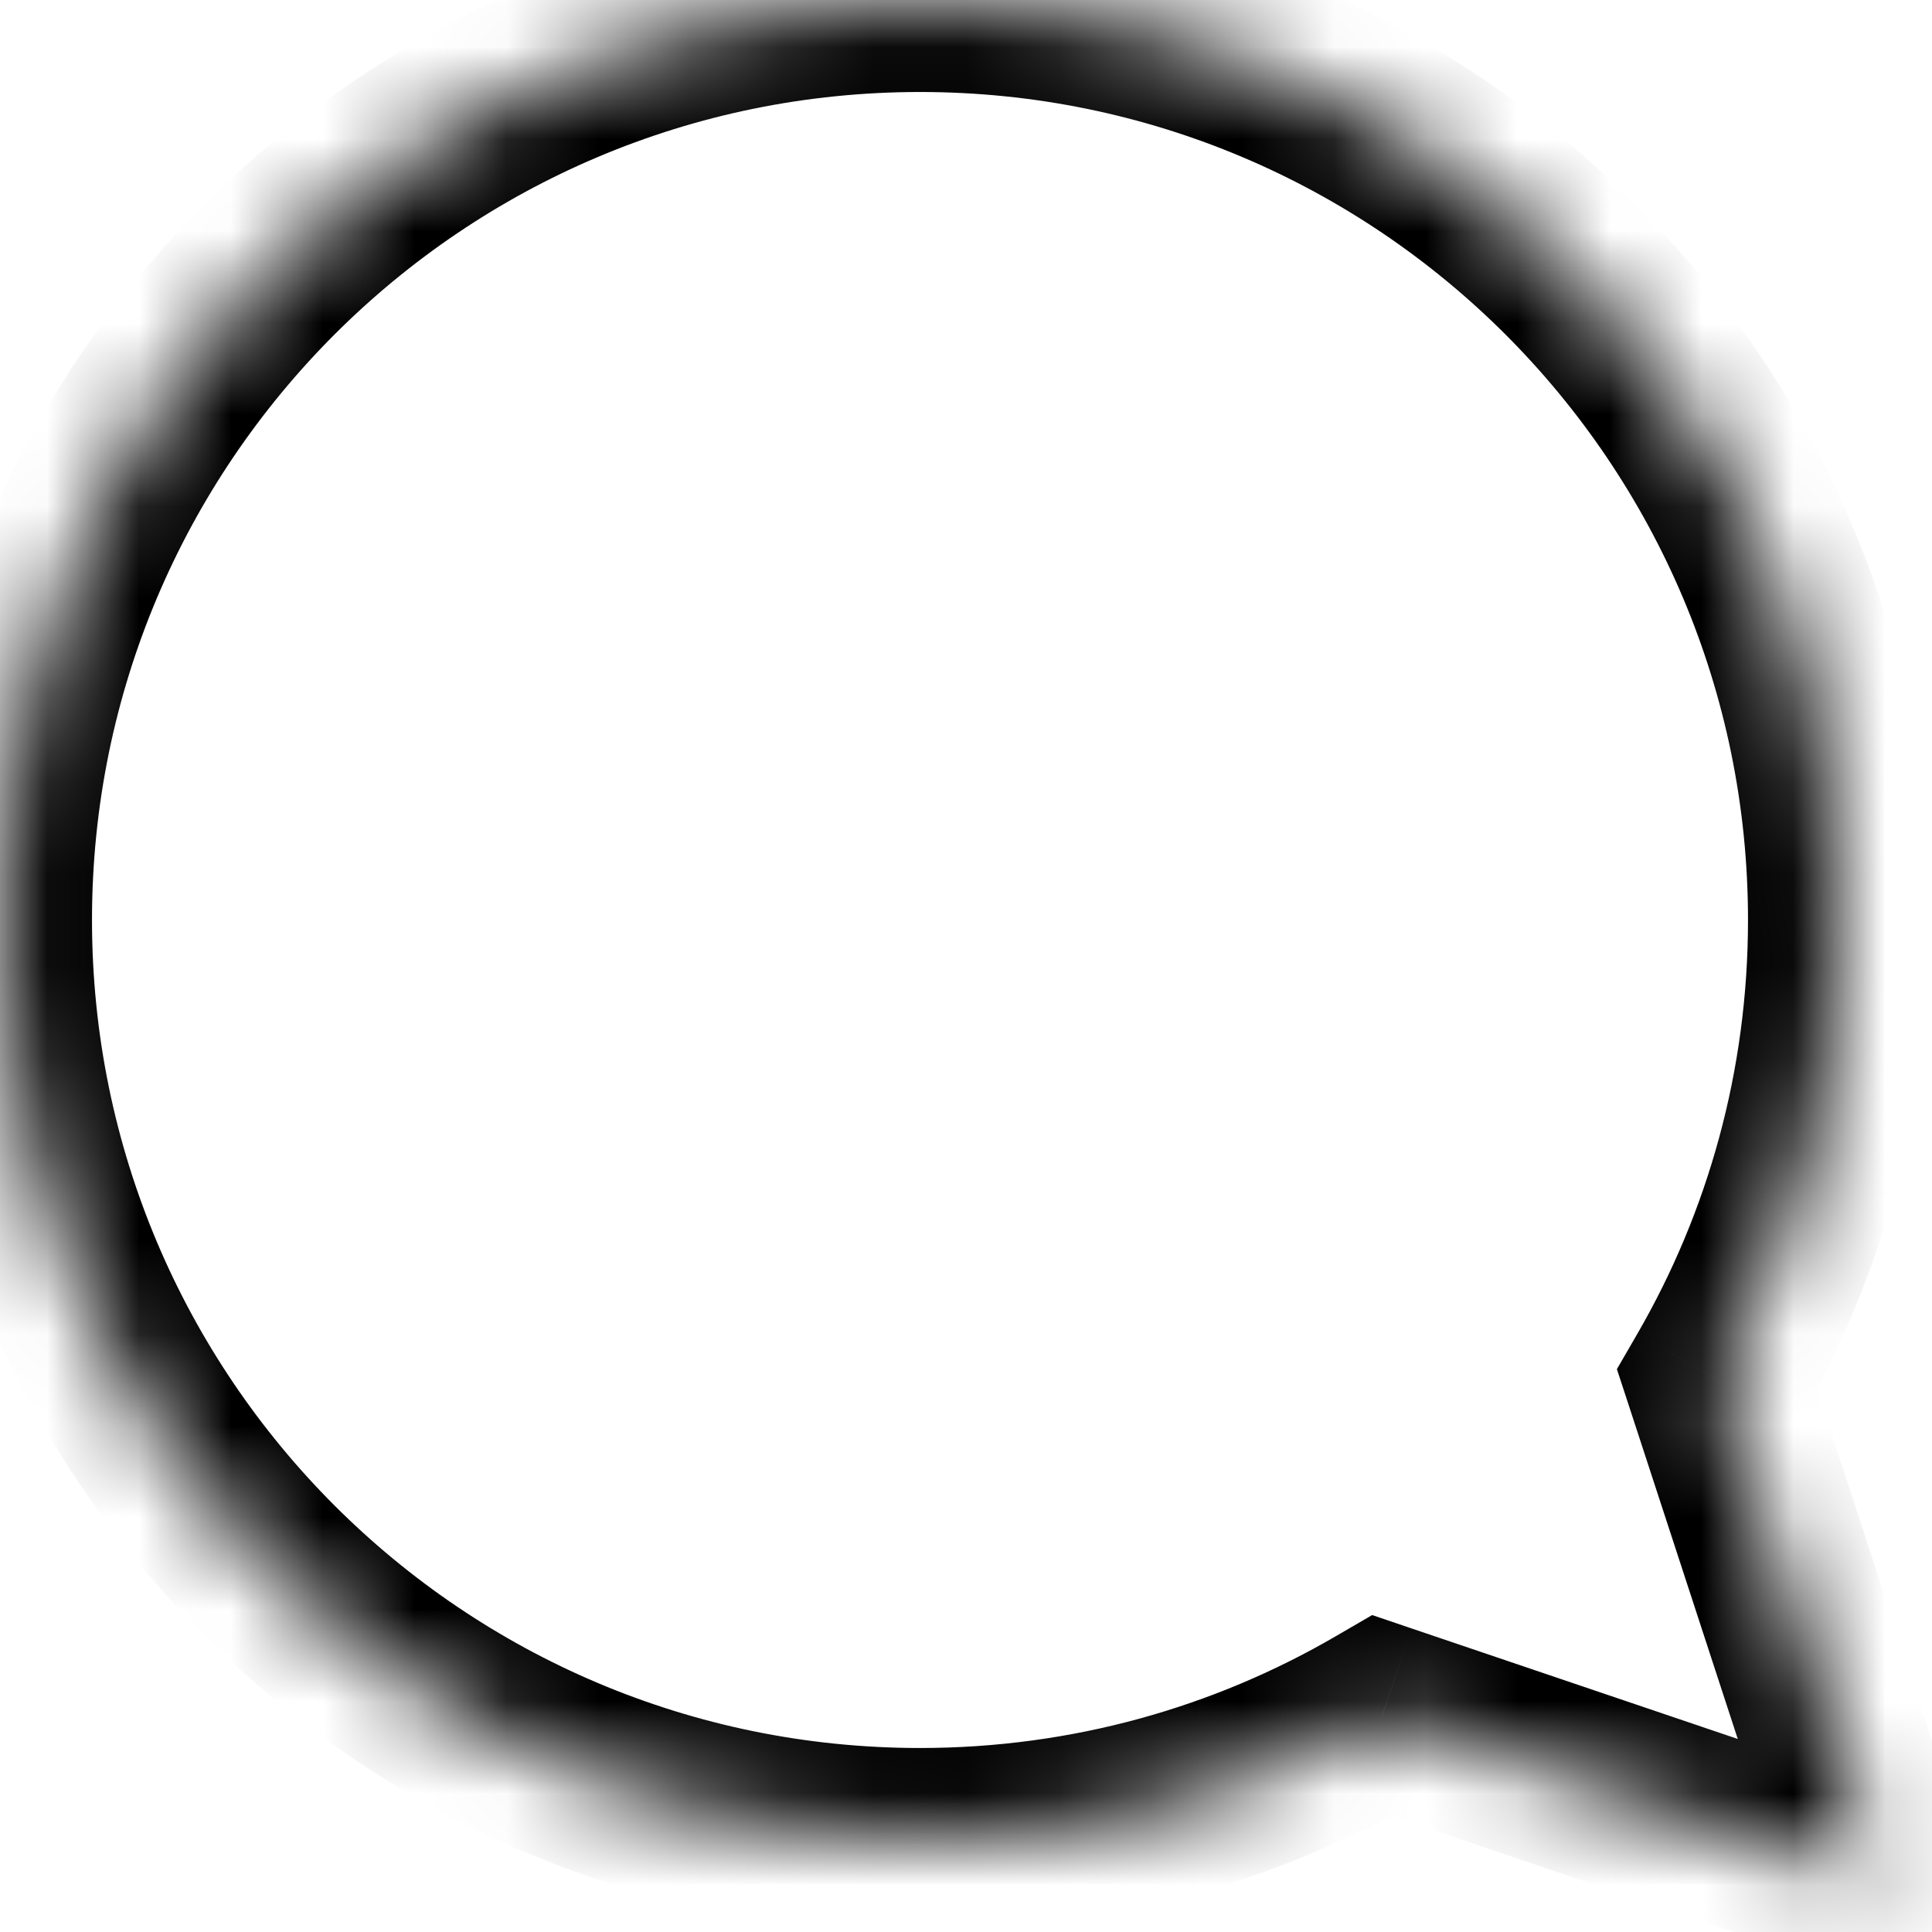 <svg width="24" height="24" viewBox="0 0 21 21" fill="none" xmlns="http://www.w3.org/2000/svg">
<mask id="path-1-inside-1" fill="white">
<path fill-rule="evenodd" clip-rule="evenodd" d="M18.665 14.996C19.514 13.526 20 11.82 20 10C20 4.477 15.523 0 10 0C4.477 0 0 4.477 0 10C0 15.523 4.477 20 10 20C11.832 20 13.548 19.508 15.024 18.648L20.46 20.49L18.665 14.996Z"/>
</mask>
<path d="M18.665 14.996L17.799 14.495L17.575 14.882L17.714 15.306L18.665 14.996ZM15.024 18.648L15.345 17.701L14.915 17.555L14.521 17.784L15.024 18.648ZM20.46 20.49L20.139 21.437L22.031 22.078L21.411 20.179L20.46 20.49ZM19 10C19 11.639 18.563 13.174 17.799 14.495L19.53 15.496C20.465 13.878 21 12 21 10H19ZM10 1C14.971 1 19 5.029 19 10H21C21 3.925 16.075 -1 10 -1V1ZM1 10C1 5.029 5.029 1 10 1V-1C3.925 -1 -1 3.925 -1 10H1ZM10 19C5.029 19 1 14.971 1 10H-1C-1 16.075 3.925 21 10 21V19ZM14.521 17.784C13.194 18.557 11.65 19 10 19V21C12.013 21 13.903 20.458 15.528 19.512L14.521 17.784ZM20.781 19.543L15.345 17.701L14.704 19.595L20.139 21.437L20.781 19.543ZM17.714 15.306L19.509 20.8L21.411 20.179L19.615 14.685L17.714 15.306Z" fill="black" mask="url(#path-1-inside-1)"/>
</svg>
